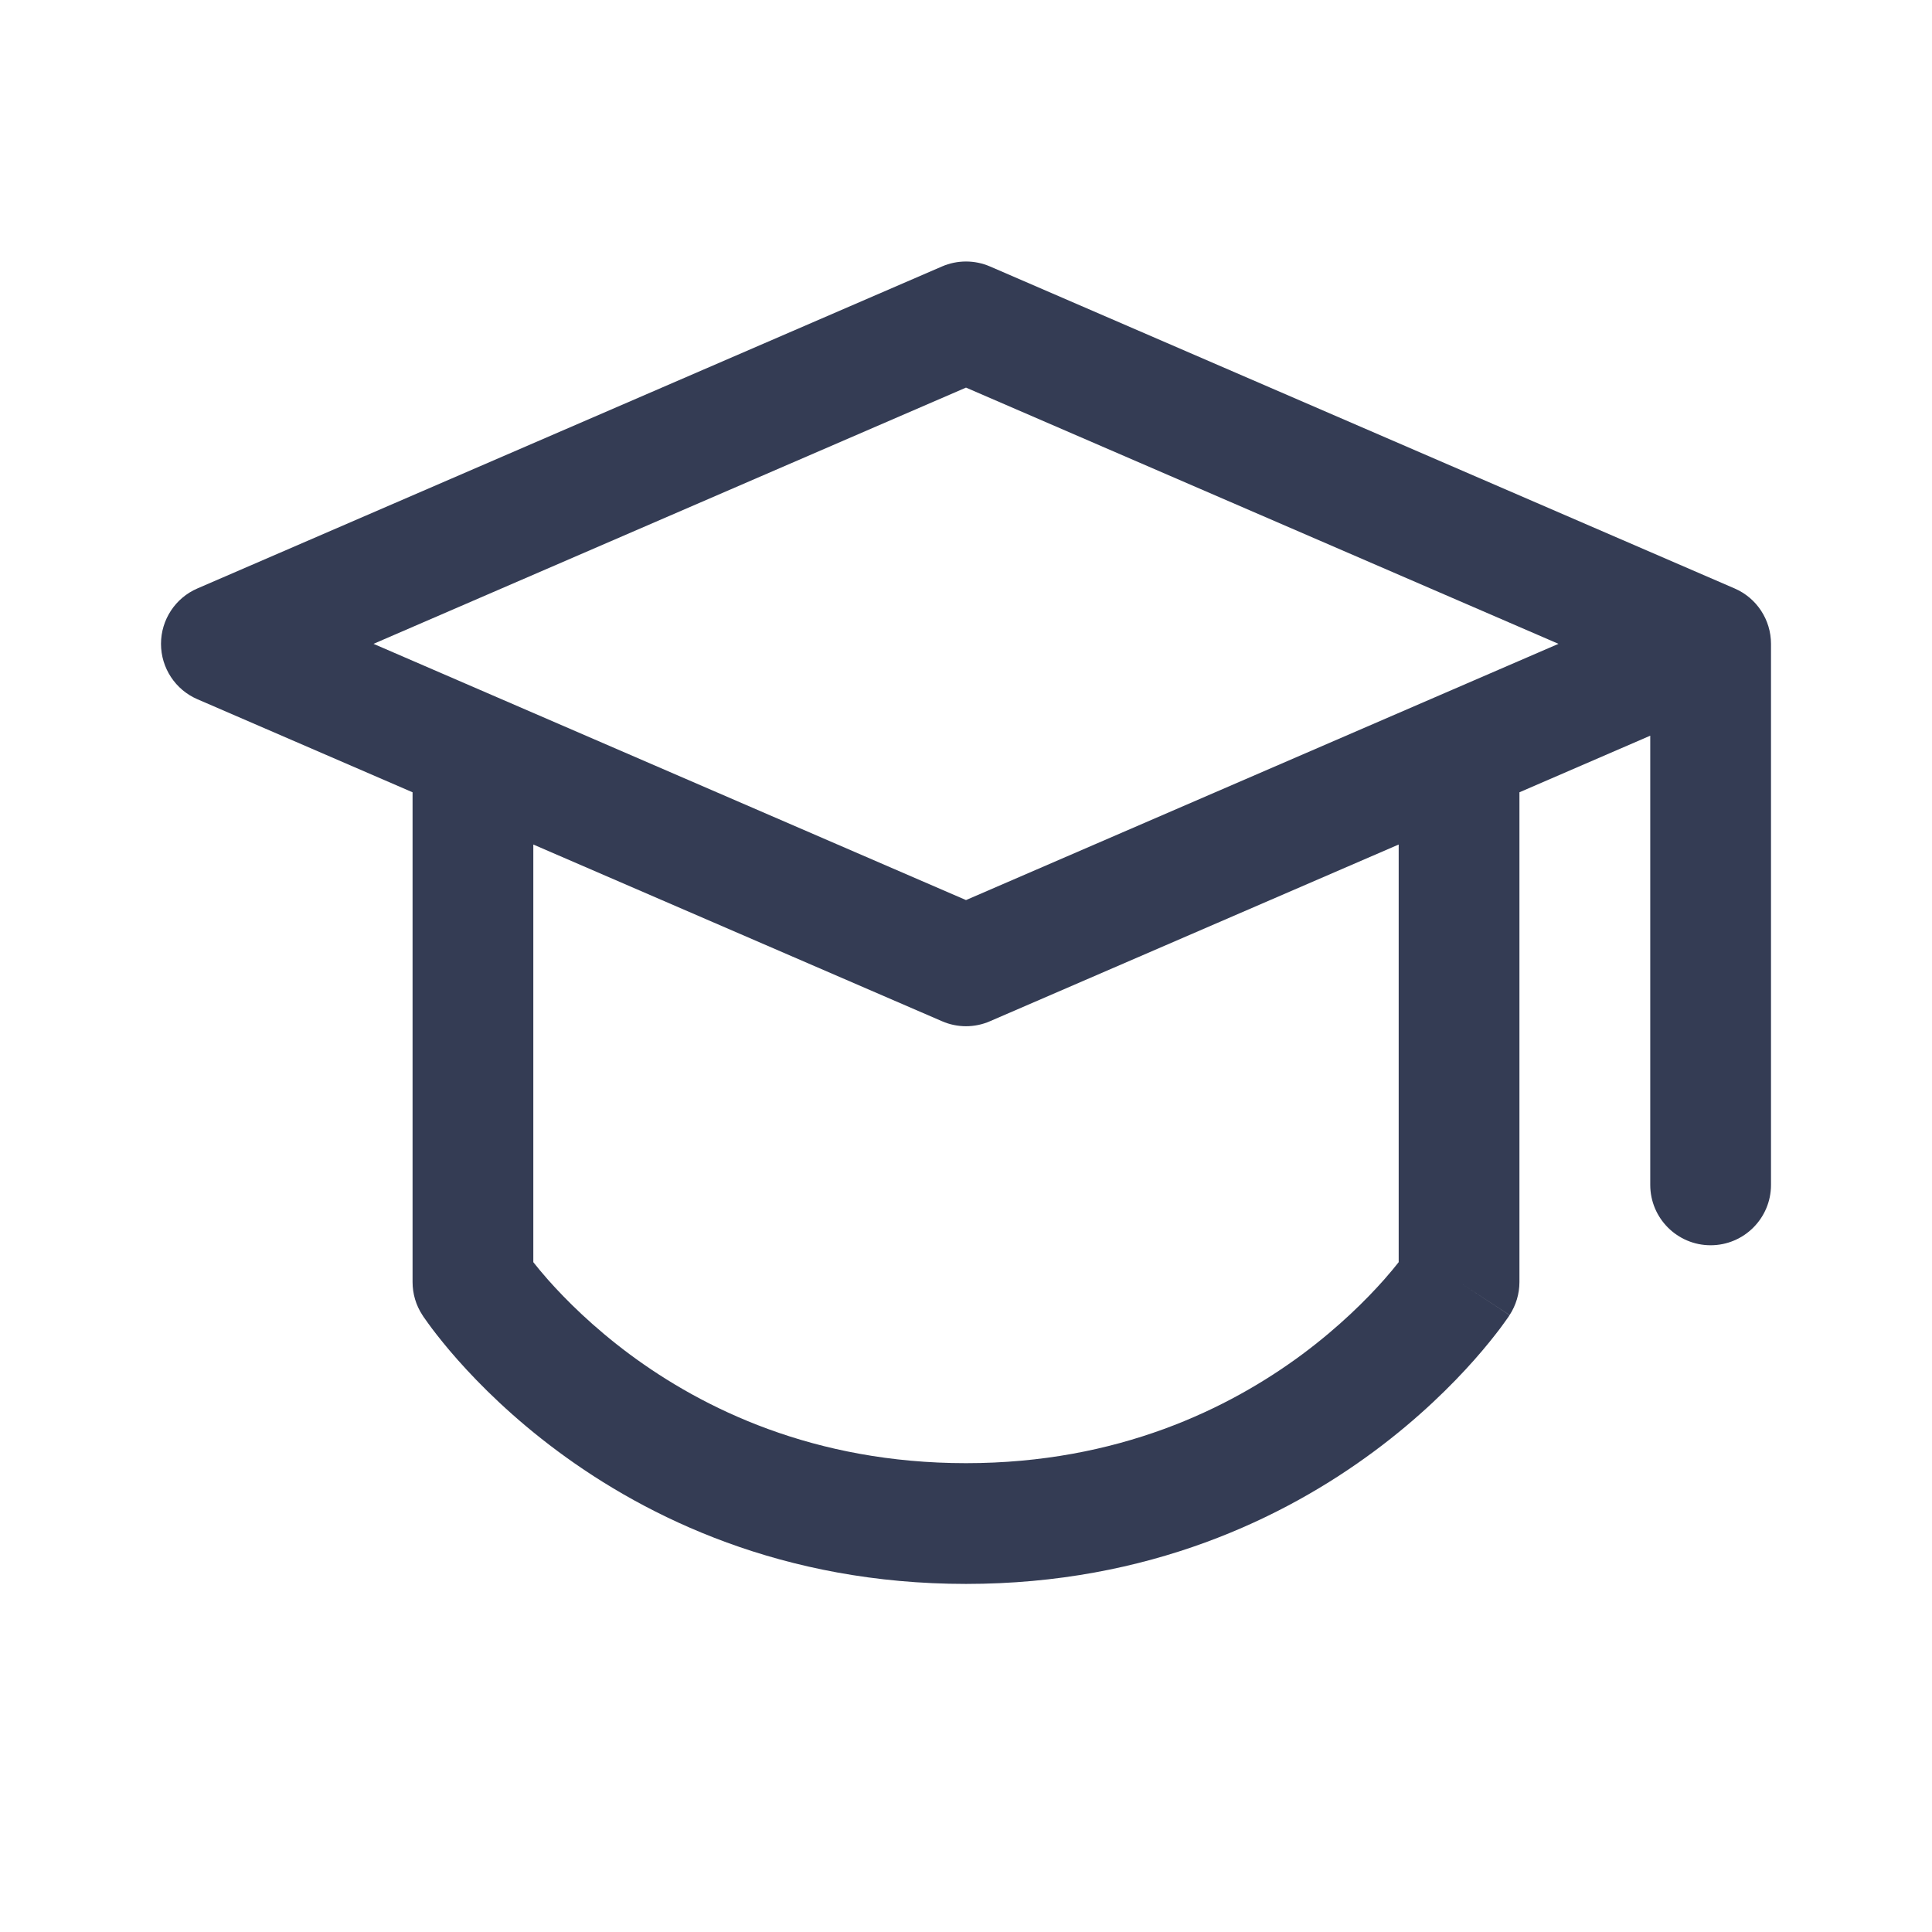 <svg width="80" height="80" viewBox="0 0 24 24" fill="none" xmlns="http://www.w3.org/2000/svg" transform="rotate(0 0 0)"><path fill-rule="evenodd" clip-rule="evenodd" d="M12.298 3.31C12.108 3.228 11.892 3.228 11.702 3.31L2.452 7.31C2.178 7.428 2 7.699 2 7.998C2 8.297 2.178 8.568 2.452 8.686L5.125 9.842V15.926C5.125 16.072 5.167 16.214 5.247 16.336L5.875 15.926C5.247 16.336 5.247 16.336 5.247 16.336L5.248 16.338L5.249 16.339L5.252 16.343L5.259 16.355C5.266 16.364 5.274 16.375 5.284 16.39C5.304 16.418 5.332 16.458 5.368 16.506C5.441 16.602 5.546 16.735 5.685 16.892C5.962 17.205 6.375 17.617 6.929 18.028C8.042 18.854 9.726 19.676 12 19.676C14.274 19.676 15.958 18.854 17.071 18.028C17.625 17.617 18.038 17.205 18.315 16.892C18.454 16.735 18.559 16.602 18.632 16.506C18.668 16.458 18.696 16.418 18.716 16.39C18.726 16.375 18.735 16.364 18.741 16.355L18.748 16.343L18.751 16.339L18.752 16.338C18.752 16.337 18.753 16.336 18.125 15.926L18.753 16.336C18.832 16.214 18.875 16.072 18.875 15.926V9.842L20.5 9.139V14.719C20.5 15.133 20.836 15.469 21.25 15.469C21.664 15.469 22 15.133 22 14.719V8C22 8 22 8 22 8C22 8 22 7.998 22 7.998C22 7.699 21.822 7.428 21.548 7.31L12.298 3.31ZM17.375 10.491L12.298 12.686C12.108 12.769 11.892 12.769 11.702 12.686L6.625 10.491V15.679C6.672 15.739 6.733 15.813 6.808 15.898C7.029 16.147 7.367 16.485 7.823 16.824C8.732 17.498 10.111 18.176 12 18.176C13.889 18.176 15.268 17.498 16.177 16.824C16.633 16.485 16.971 16.147 17.192 15.898C17.267 15.813 17.328 15.739 17.375 15.679V10.491ZM12 11.181L4.64 7.998L12 4.815L19.36 7.998L12 11.181Z" fill="#343C54"/></svg>